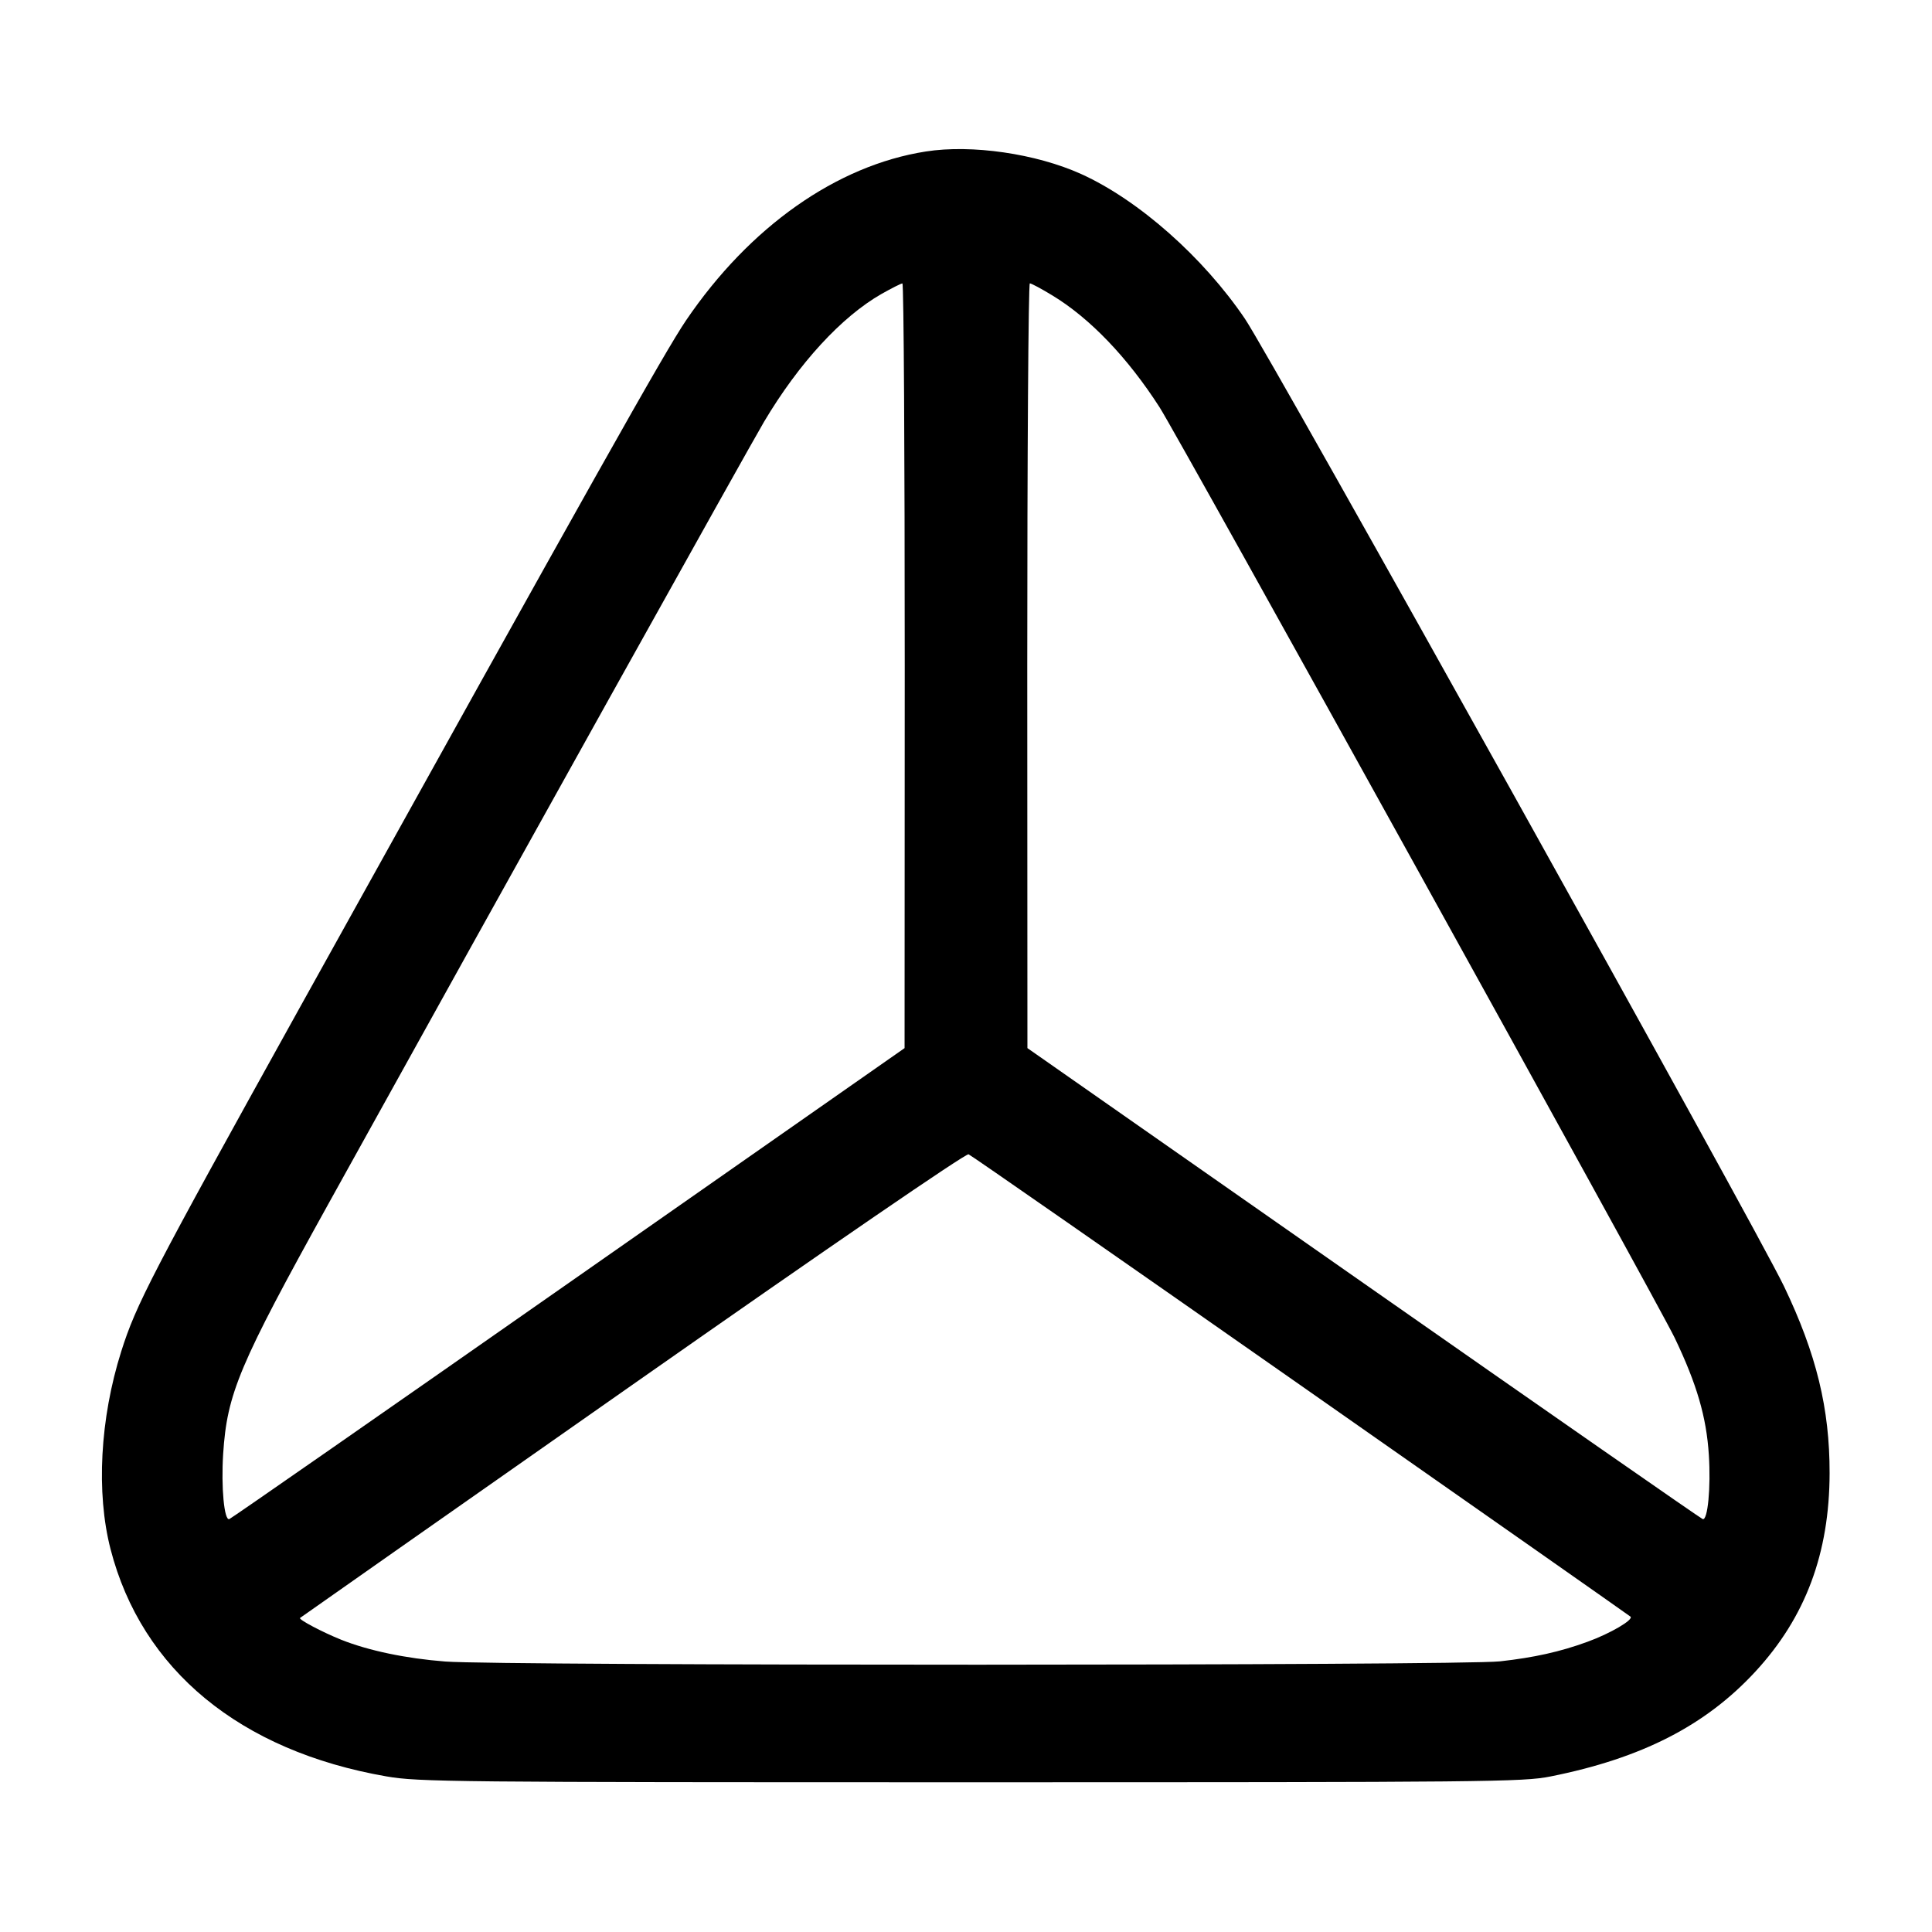 <svg width="24" height="24" viewBox="0 0 24 24" fill="none" xmlns="http://www.w3.org/2000/svg"><path d="M11.500 1.882 C 10.393 2.055,9.313 2.816,8.523 3.979 C 8.257 4.371,7.390 5.914,3.711 12.540 C 1.875 15.849,1.691 16.203,1.506 16.788 C 1.242 17.623,1.193 18.543,1.373 19.243 C 1.760 20.744,2.982 21.751,4.800 22.067 C 5.195 22.136,5.620 22.140,12.060 22.140 C 18.484 22.140,18.922 22.136,19.260 22.068 C 20.394 21.842,21.188 21.435,21.807 20.764 C 22.429 20.090,22.726 19.295,22.728 18.300 C 22.729 17.496,22.564 16.820,22.162 15.980 C 21.809 15.242,15.788 4.436,15.465 3.960 C 14.946 3.194,14.144 2.485,13.431 2.162 C 12.872 1.909,12.071 1.792,11.500 1.882 M11.239 8.270 L 11.237 13.020 7.064 15.938 C 4.769 17.543,2.872 18.863,2.848 18.871 C 2.785 18.892,2.746 18.476,2.772 18.063 C 2.821 17.309,2.968 16.961,4.085 14.945 C 6.341 10.873,9.308 5.548,9.491 5.240 C 9.925 4.510,10.454 3.935,10.951 3.651 C 11.077 3.580,11.193 3.521,11.210 3.521 C 11.227 3.520,11.239 5.657,11.239 8.270 M13.073 3.670 C 13.540 3.953,14.008 4.442,14.405 5.060 C 14.643 5.431,20.594 16.182,20.804 16.620 C 21.078 17.193,21.198 17.601,21.228 18.075 C 21.254 18.477,21.214 18.891,21.152 18.871 C 21.128 18.863,19.231 17.543,16.936 15.938 L 12.763 13.020 12.761 8.270 C 12.761 5.657,12.775 3.520,12.793 3.520 C 12.811 3.520,12.937 3.587,13.073 3.670 M16.154 17.207 C 18.391 18.772,20.235 20.066,20.254 20.082 C 20.297 20.120,20.006 20.291,19.720 20.395 C 19.381 20.519,19.056 20.591,18.632 20.638 C 18.133 20.692,6.228 20.694,5.531 20.640 C 5.042 20.602,4.579 20.505,4.240 20.370 C 4.008 20.277,3.708 20.119,3.727 20.099 C 3.736 20.091,5.595 18.787,7.858 17.201 C 10.328 15.470,11.997 14.326,12.032 14.339 C 12.063 14.351,13.918 15.642,16.154 17.207 " stroke="none" fill-rule="evenodd" fill="black"></path></svg>